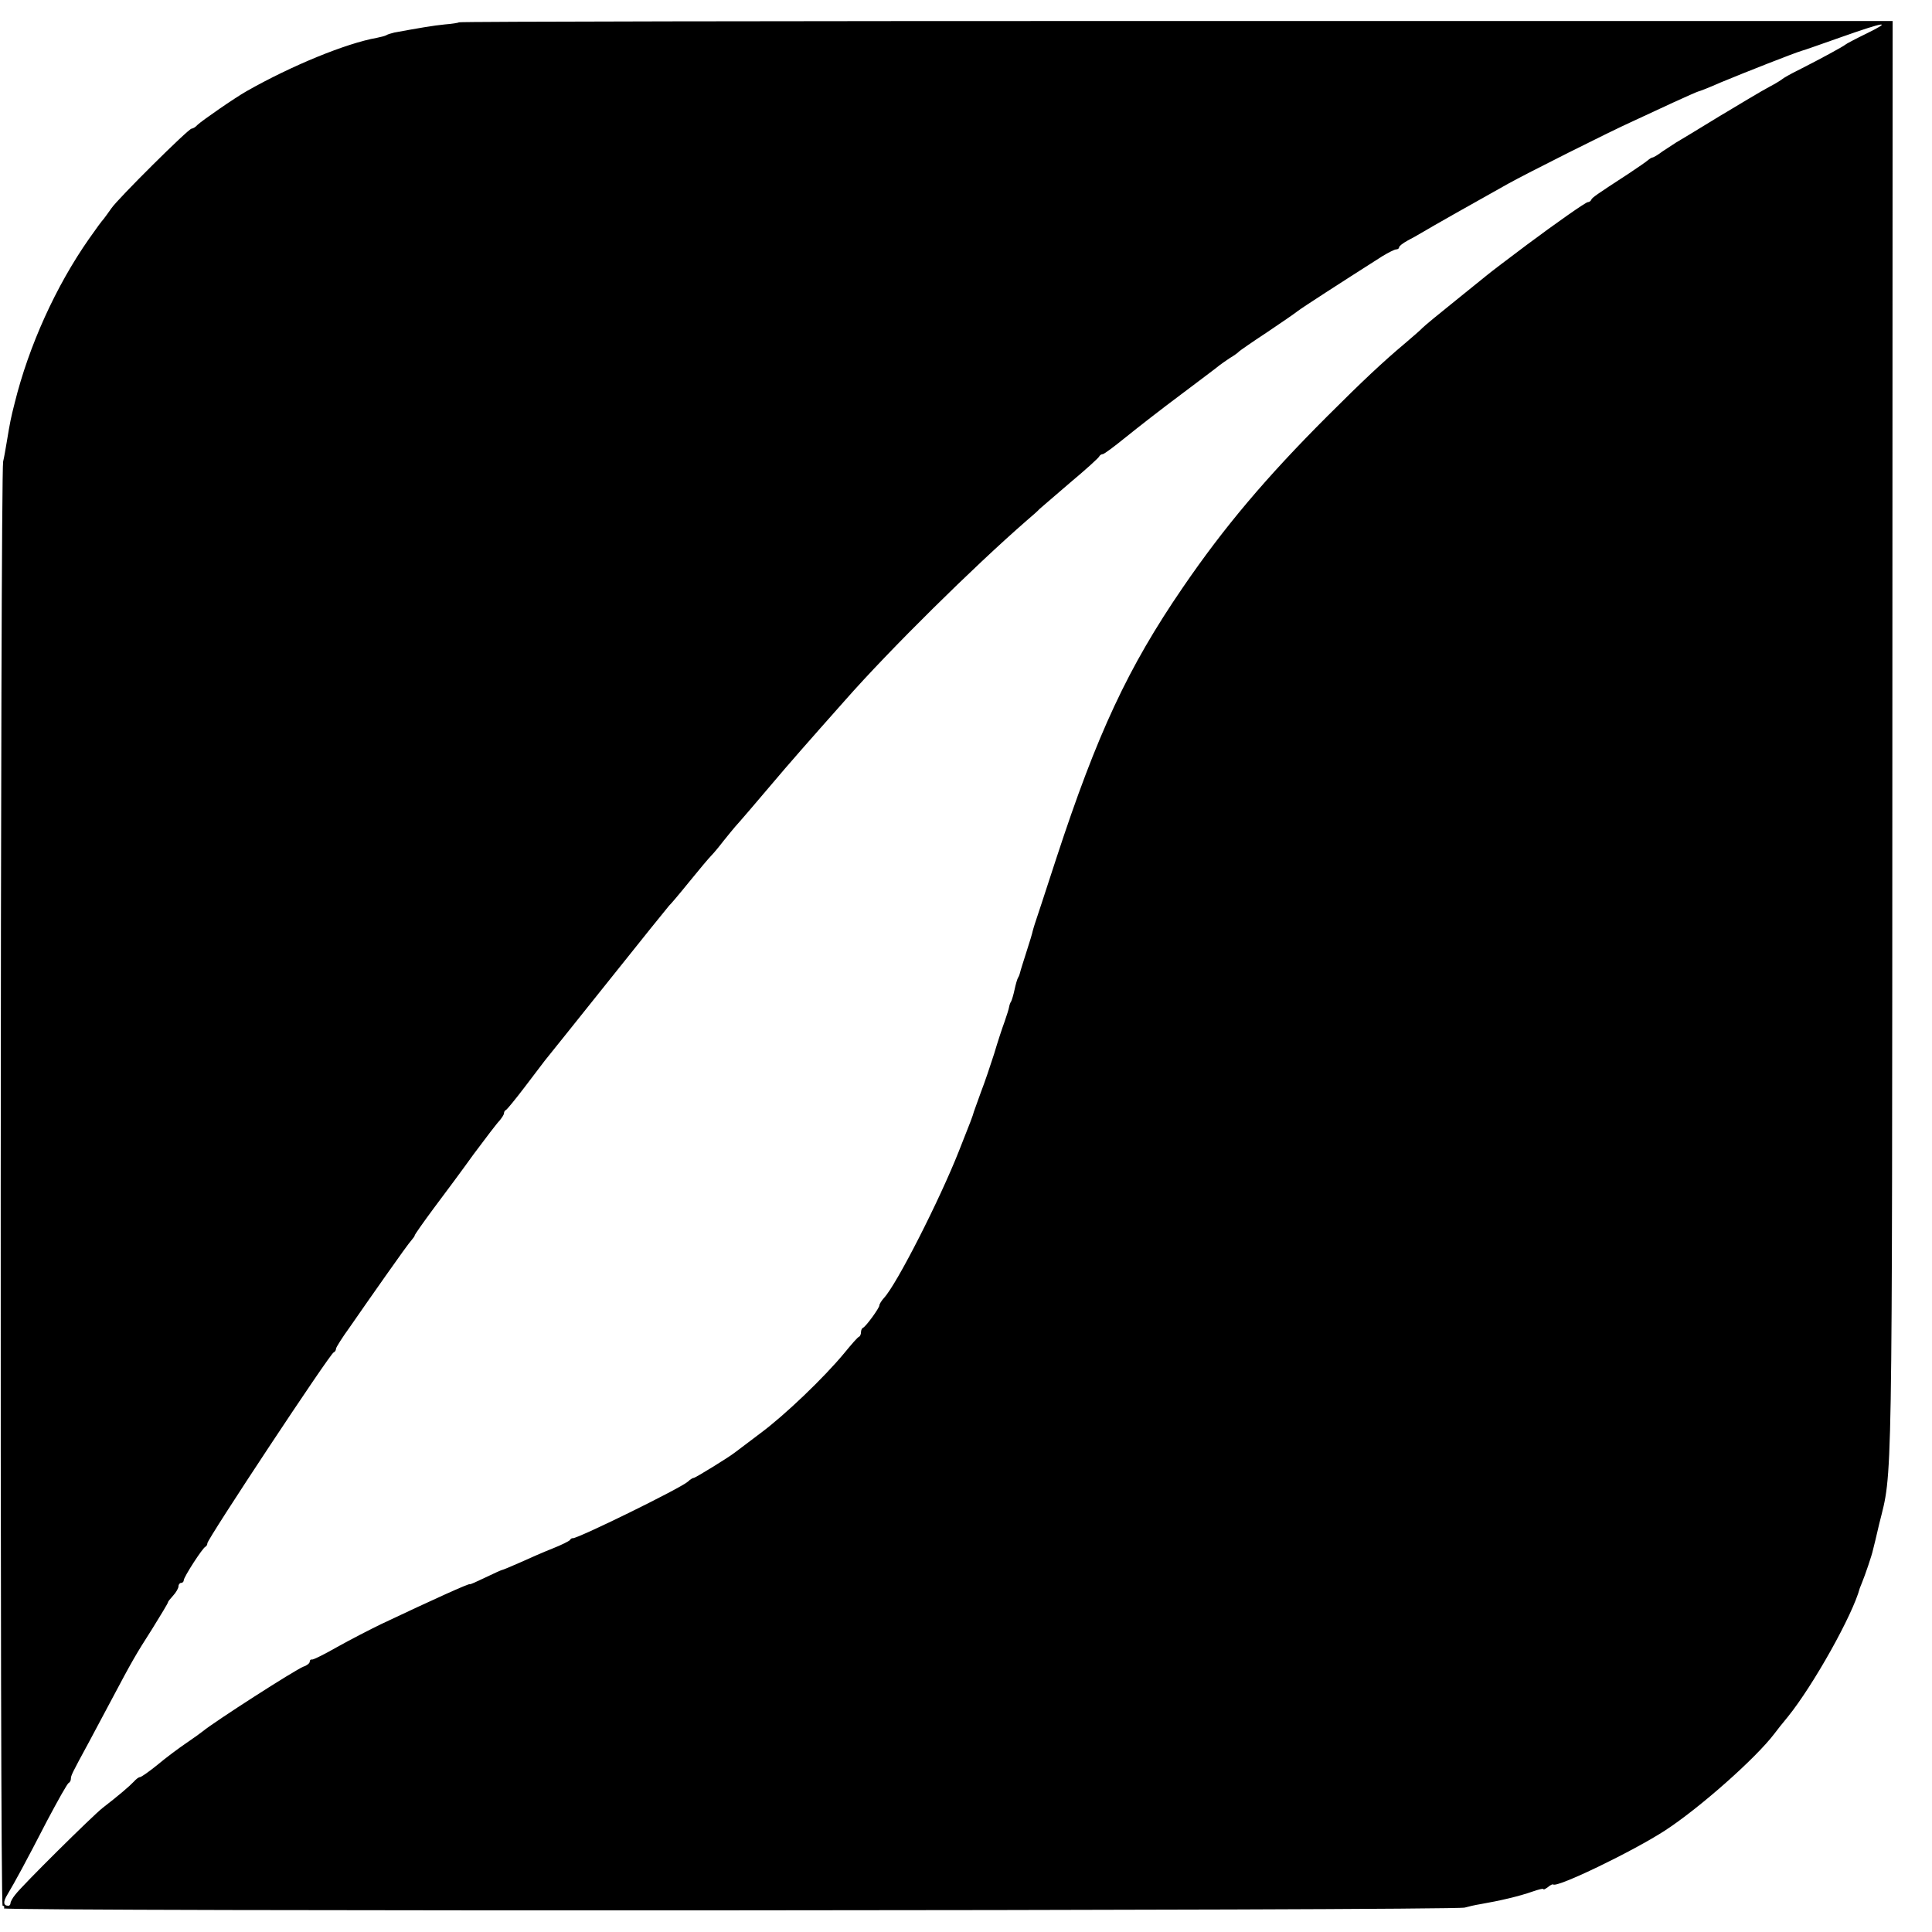 <?xml version="1.0" standalone="no"?>
<!DOCTYPE svg PUBLIC "-//W3C//DTD SVG 20010904//EN"
 "http://www.w3.org/TR/2001/REC-SVG-20010904/DTD/svg10.dtd">
<svg version="1.0" xmlns="http://www.w3.org/2000/svg"
 width="736pt" height="736pt" viewBox="0 0 736 736"
 preserveAspectRatio="xMidYMid meet">
<g transform="translate(0,736) scale(0.1,-0.1)"
fill="#000000" stroke="none">
<path d="M1749 7275 c-3 -2 -27 -6 -54 -8 -43 -4 -106 -15 -193 -31 -12 -3
-26 -7 -30 -10 -5 -3 -21 -7 -36 -10 -118 -21 -325 -106 -496 -203 -46 -26
-170 -112 -188 -129 -7 -8 -17 -14 -22 -14 -12 0 -282 -268 -306 -304 -10 -15
-24 -33 -29 -40 -6 -6 -31 -40 -56 -76 -126 -180 -229 -407 -283 -625 -15 -59
-17 -69 -31 -153 -4 -23 -9 -54 -13 -70 -11 -53 -13 -5502 -2 -5502 6 0 8 -5
5 -10 -7 -12 5525 -9 5565 3 14 4 40 10 59 13 75 13 148 30 199 48 23 8 42 13
42 9 0 -3 7 1 17 8 9 8 18 12 20 10 15 -13 303 126 425 205 131 85 347 276
418 370 8 11 31 40 51 64 97 120 247 388 274 490 1 3 5 12 8 20 12 29 38 105
42 125 3 11 14 56 24 100 51 206 49 62 50 2992 l1 2733 -2728 0 c-1501 0
-2731 -2 -2733 -5z m5361 -43 c-41 -20 -77 -39 -80 -42 -6 -6 -94 -54 -175
-95 -33 -16 -62 -33 -65 -36 -3 -3 -25 -17 -50 -30 -25 -13 -110 -64 -190
-112 -80 -49 -154 -94 -165 -100 -11 -7 -34 -22 -52 -34 -17 -13 -34 -23 -38
-23 -3 0 -11 -5 -18 -11 -7 -6 -39 -28 -72 -50 -126 -82 -140 -92 -143 -100
-2 -5 -8 -9 -13 -9 -8 0 -123 -81 -233 -163 -64 -48 -142 -107 -151 -115 -5
-4 -59 -48 -120 -97 -60 -48 -117 -95 -126 -104 -8 -9 -40 -36 -69 -61 -81
-68 -160 -142 -294 -276 -232 -232 -392 -421 -550 -652 -209 -305 -326 -556
-482 -1032 -42 -129 -79 -242 -82 -250 -3 -8 -6 -21 -8 -27 -1 -7 -12 -43 -24
-80 -12 -38 -23 -72 -24 -78 -1 -5 -4 -14 -8 -20 -3 -5 -9 -26 -13 -45 -4 -19
-10 -39 -13 -45 -4 -5 -7 -16 -8 -22 -1 -7 -9 -32 -17 -55 -9 -24 -27 -79 -40
-123 -14 -44 -36 -109 -50 -145 -13 -36 -25 -69 -27 -75 -3 -13 -14 -42 -57
-150 -73 -185 -236 -506 -285 -559 -10 -11 -18 -24 -18 -29 0 -10 -51 -80 -62
-85 -5 -2 -8 -10 -8 -17 0 -7 -3 -15 -7 -17 -5 -1 -30 -30 -57 -63 -76 -92
-225 -235 -318 -304 -45 -34 -90 -68 -98 -74 -24 -19 -151 -97 -157 -97 -4 0
-14 -6 -22 -14 -29 -26 -427 -221 -440 -216 -2 1 -7 -2 -10 -7 -3 -4 -33 -19
-66 -32 -33 -13 -88 -37 -123 -53 -34 -15 -65 -28 -67 -28 -3 0 -32 -13 -65
-29 -33 -16 -60 -28 -60 -26 0 5 -137 -57 -340 -153 -41 -20 -115 -58 -165
-86 -49 -28 -93 -50 -97 -48 -5 1 -8 -3 -8 -8 0 -6 -11 -15 -24 -19 -33 -13
-341 -211 -383 -246 -6 -5 -35 -26 -63 -45 -28 -19 -78 -56 -110 -83 -32 -26
-62 -47 -67 -47 -5 0 -15 -8 -24 -18 -16 -17 -57 -52 -119 -100 -38 -30 -305
-294 -332 -330 -10 -12 -18 -27 -18 -32 0 -6 -4 -10 -8 -10 -20 0 -21 15 -3
44 27 45 69 122 151 281 41 77 77 142 82 143 4 2 8 9 8 15 0 13 4 21 67 137
22 41 62 116 88 165 78 147 91 170 155 270 33 53 60 98 60 101 0 3 9 14 20 26
11 12 20 28 20 35 0 7 5 13 10 13 6 0 10 5 10 10 0 12 72 124 83 128 4 2 7 8
7 13 0 16 467 722 481 727 5 2 9 8 9 14 0 5 24 43 53 83 28 41 90 129 137 196
47 67 91 128 98 135 6 7 12 15 12 18 0 3 33 50 73 104 40 53 109 146 152 206
44 59 88 117 98 127 9 11 17 23 17 28 0 5 3 11 8 13 4 2 36 41 71 87 35 46 69
91 76 100 7 9 116 144 241 301 125 157 230 287 233 290 4 3 38 43 76 90 38 47
76 92 85 101 8 8 29 33 45 54 17 21 37 46 45 55 13 14 87 100 146 170 53 63
130 151 274 313 169 192 488 507 690 683 25 21 47 41 50 45 3 3 55 47 115 99
61 51 112 97 113 102 2 4 8 8 13 8 5 0 44 29 87 64 42 34 138 109 212 164 74
56 140 105 145 110 6 5 24 17 40 28 17 10 32 21 35 25 3 3 50 36 105 72 55 37
109 74 120 83 17 13 156 103 321 208 23 14 47 26 53 26 6 0 11 4 11 8 0 5 15
16 33 26 17 9 41 22 52 29 33 20 210 120 330 187 72 40 384 197 475 238 36 17
104 48 153 71 48 22 91 41 95 42 8 2 42 15 87 35 94 39 282 113 310 121 6 1
73 25 150 52 167 59 197 63 95 13z"/>
</g>
</svg>
